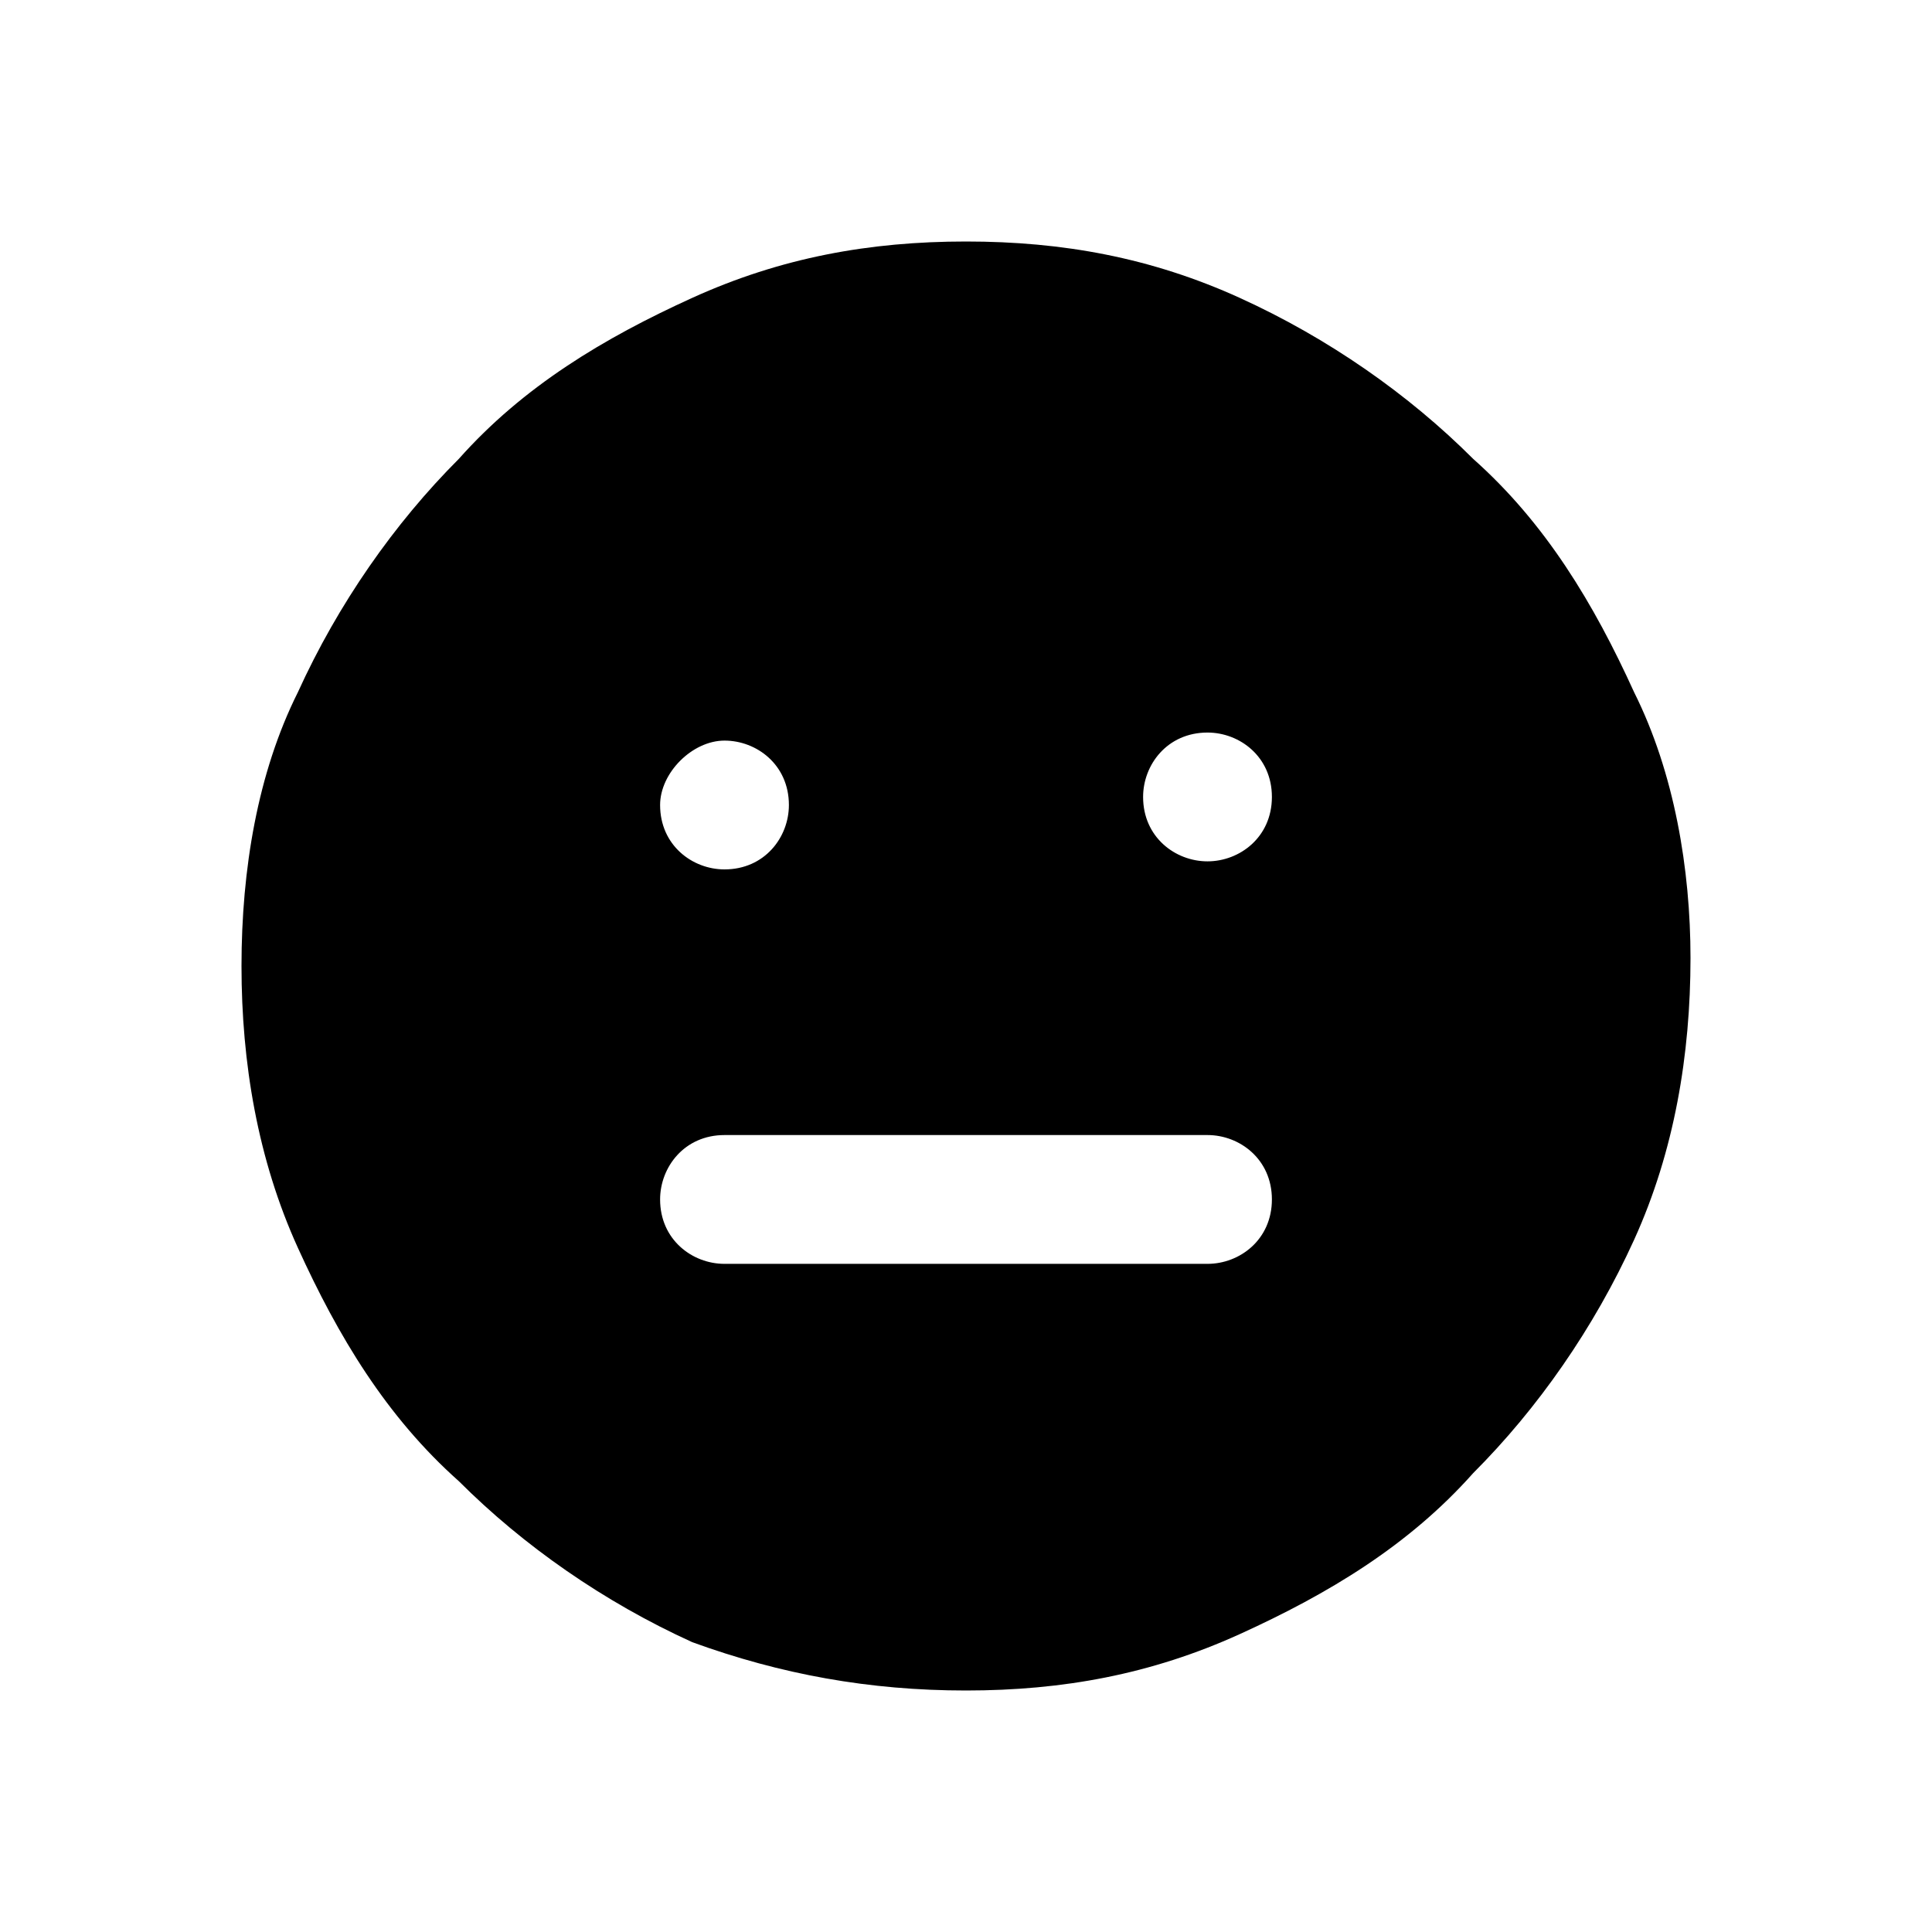 <?xml version="1.0" encoding="utf-8"?>
<!-- Generator: Adobe Illustrator 24.2.0, SVG Export Plug-In . SVG Version: 6.00 Build 0)  -->
<svg version="1.1" id="Layer_1" xmlns="http://www.w3.org/2000/svg" xmlns:xlink="http://www.w3.org/1999/xlink" x="0px" y="0px"
	 viewBox="0 0 24 24" style="enable-background:new 0 0 24 24;" xml:space="preserve">
<style type="text/css">
	.st0{fill-rule:evenodd;clip-rule:evenodd;}
</style>
<path class="st0" d="M20.3,8.6c-0.5-1.1-1.1-2.1-2-2.9c-0.8-0.8-1.8-1.5-2.9-2C14.3,3.2,13.2,3,12,3S9.7,3.2,8.6,3.7
	c-1.1,0.5-2.1,1.1-2.9,2c-0.8,0.8-1.5,1.8-2,2.9C3.2,9.6,3,10.8,3,12c0,1.2,0.2,2.4,0.7,3.5c0.5,1.1,1.1,2.1,2,2.9
	c0.8,0.8,1.8,1.5,2.9,2C9.7,20.8,10.8,21,12,21s2.3-0.2,3.4-0.7c1.1-0.5,2.1-1.1,2.9-2c0.8-0.8,1.5-1.8,2-2.9
	c0.5-1.1,0.7-2.3,0.7-3.5C21,10.8,20.8,9.6,20.3,8.6z M9,9.2L9,9.2c0.4,0,0.8,0.3,0.8,0.8c0,0.4-0.3,0.8-0.8,0.8h0
	c-0.4,0-0.8-0.3-0.8-0.8C8.2,9.6,8.6,9.2,9,9.2z M15,15.7H9c-0.4,0-0.8-0.3-0.8-0.8c0-0.4,0.3-0.8,0.8-0.8h6c0.4,0,0.8,0.3,0.8,0.8
	C15.8,15.4,15.4,15.7,15,15.7z M15,10.7L15,10.7c-0.4,0-0.8-0.3-0.8-0.8c0-0.4,0.3-0.8,0.8-0.8h0c0.4,0,0.8,0.3,0.8,0.8
	C15.8,10.4,15.4,10.7,15,10.7z"/>
</svg>
